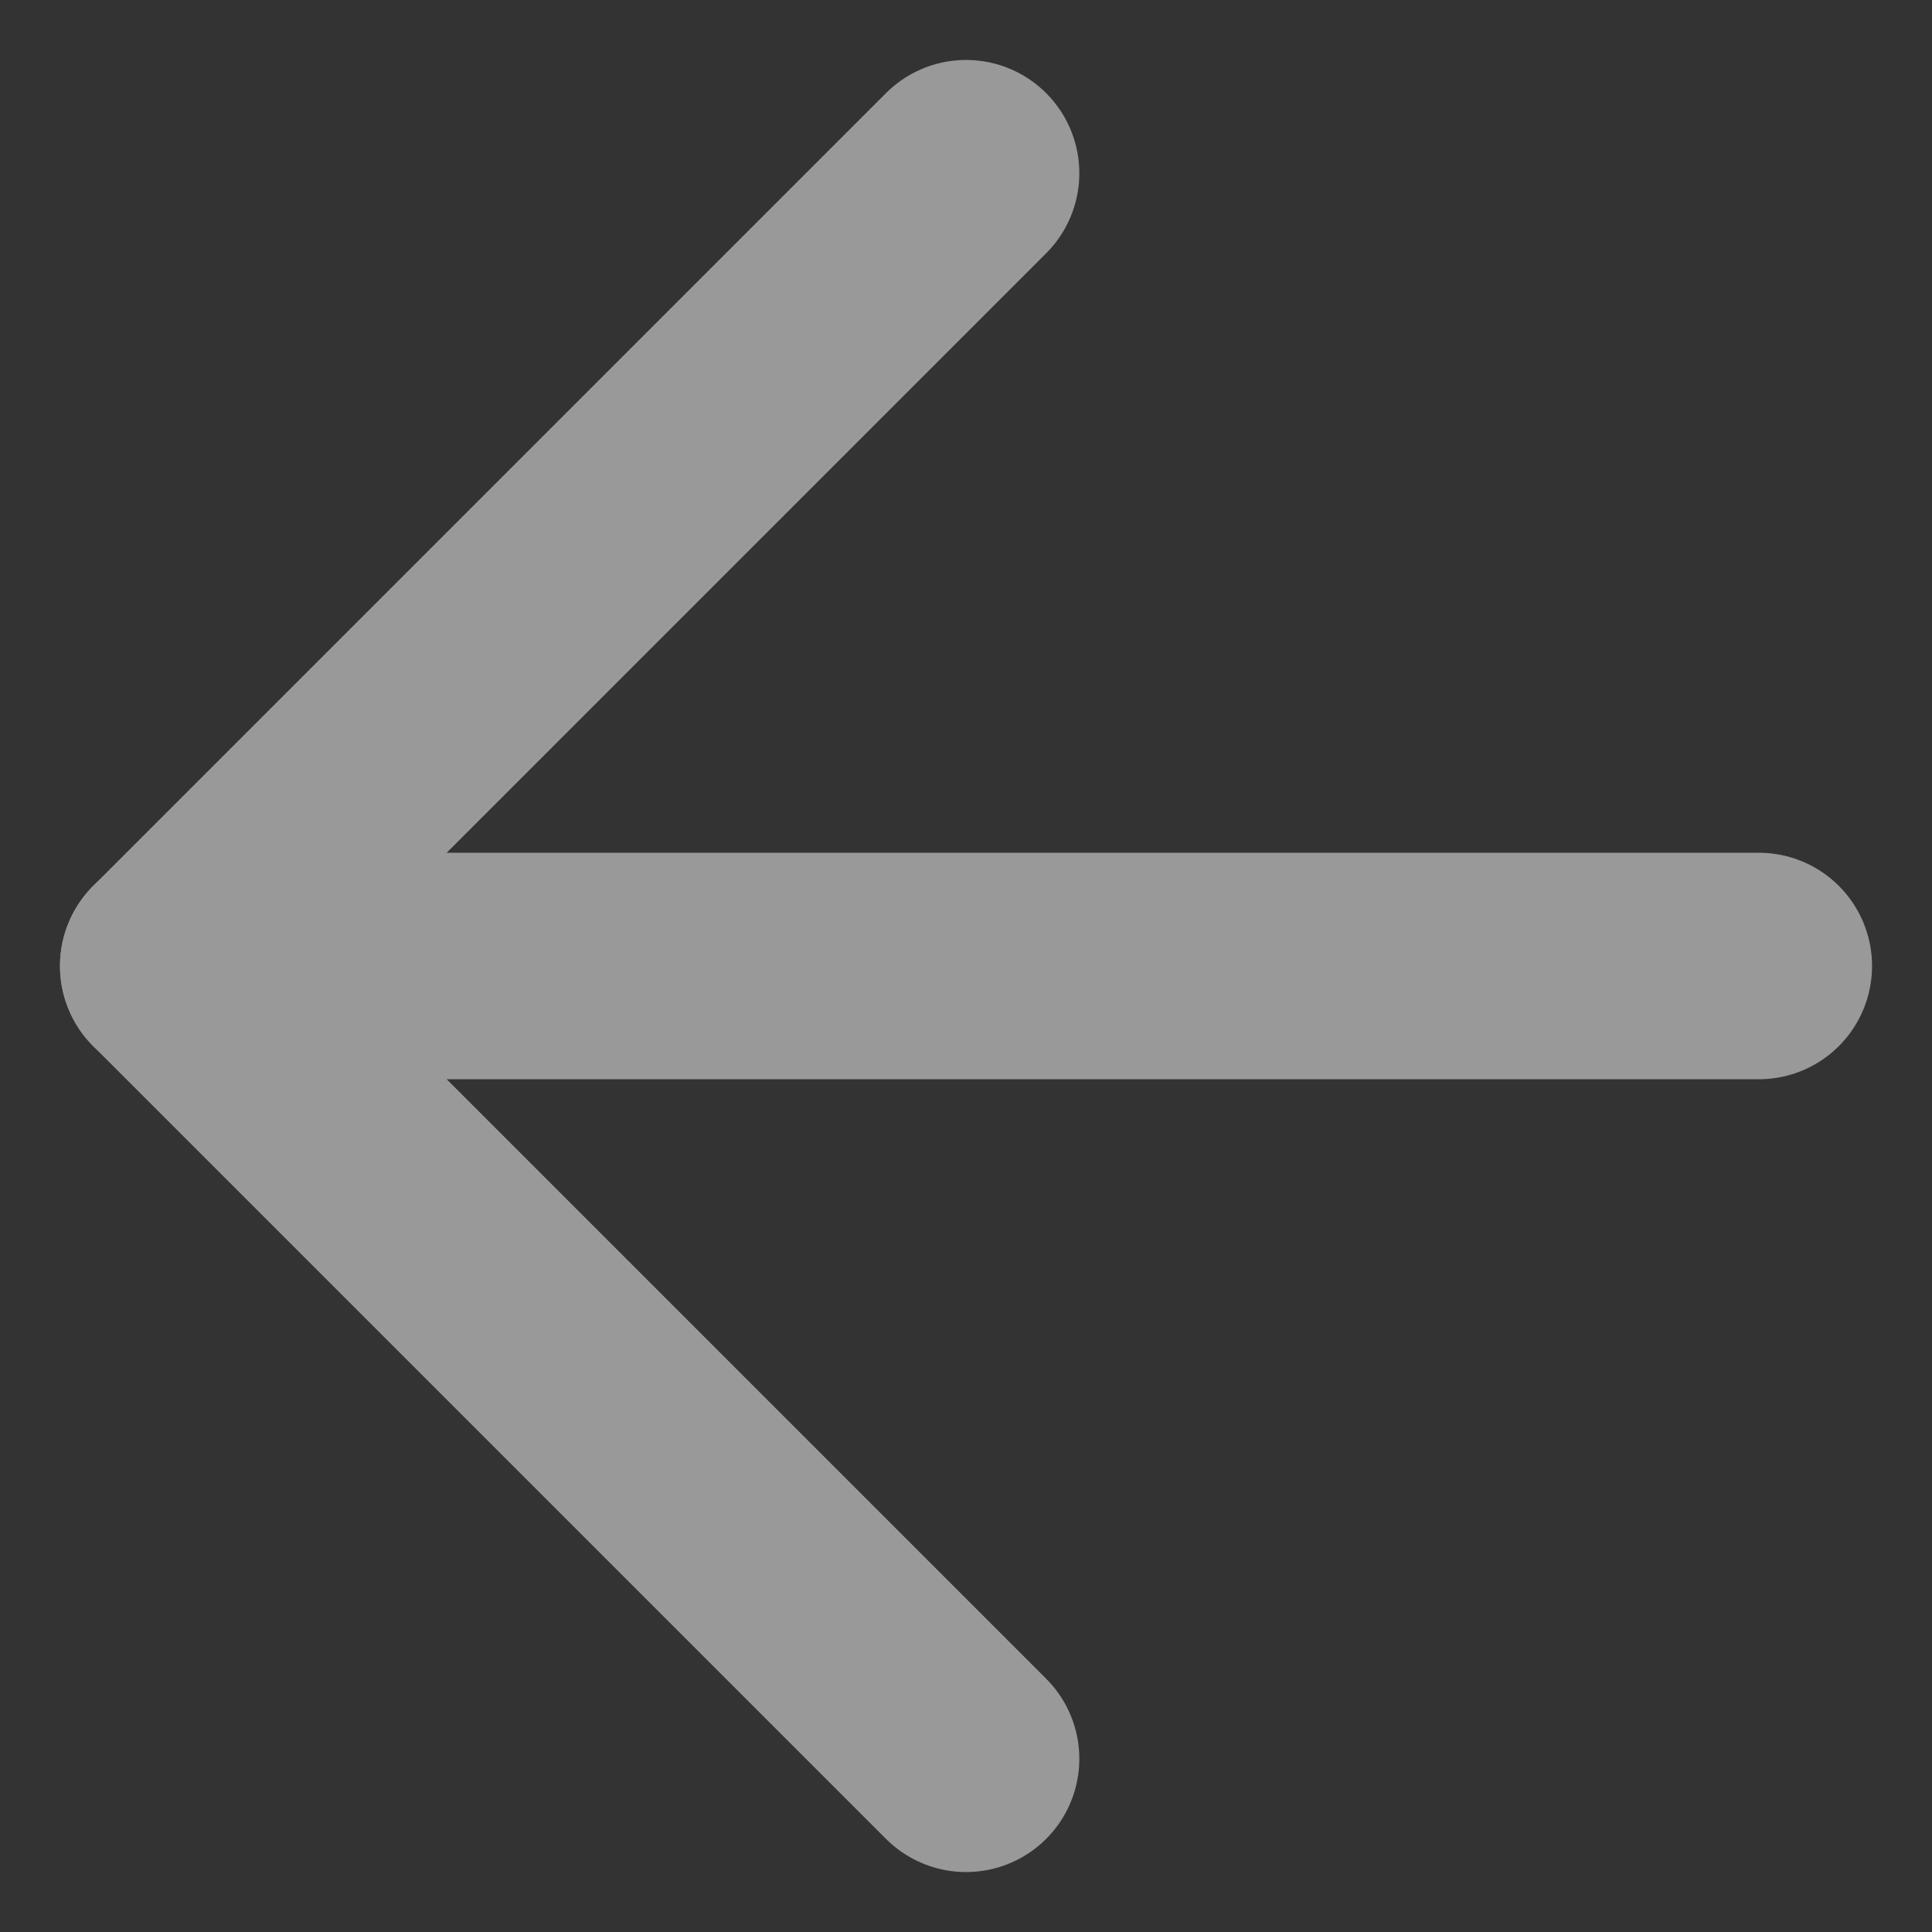 <svg width="29" height="29" viewBox="0 0 29 29" fill="none" xmlns="http://www.w3.org/2000/svg">
<rect x="0" y="0" width="29" height="29" fill="#333333" stroke="none"/>
<g opacity="0.5">
<path d="M26.4 14.5H2.6" stroke="white" stroke-width="3.4" stroke-linecap="round" stroke-linejoin="round"/>
<path d="M14.501 26.4L2.601 14.5L14.501 2.6" stroke="white" stroke-width="3.4" stroke-linecap="round" stroke-linejoin="round"/>
</g>
</svg>
